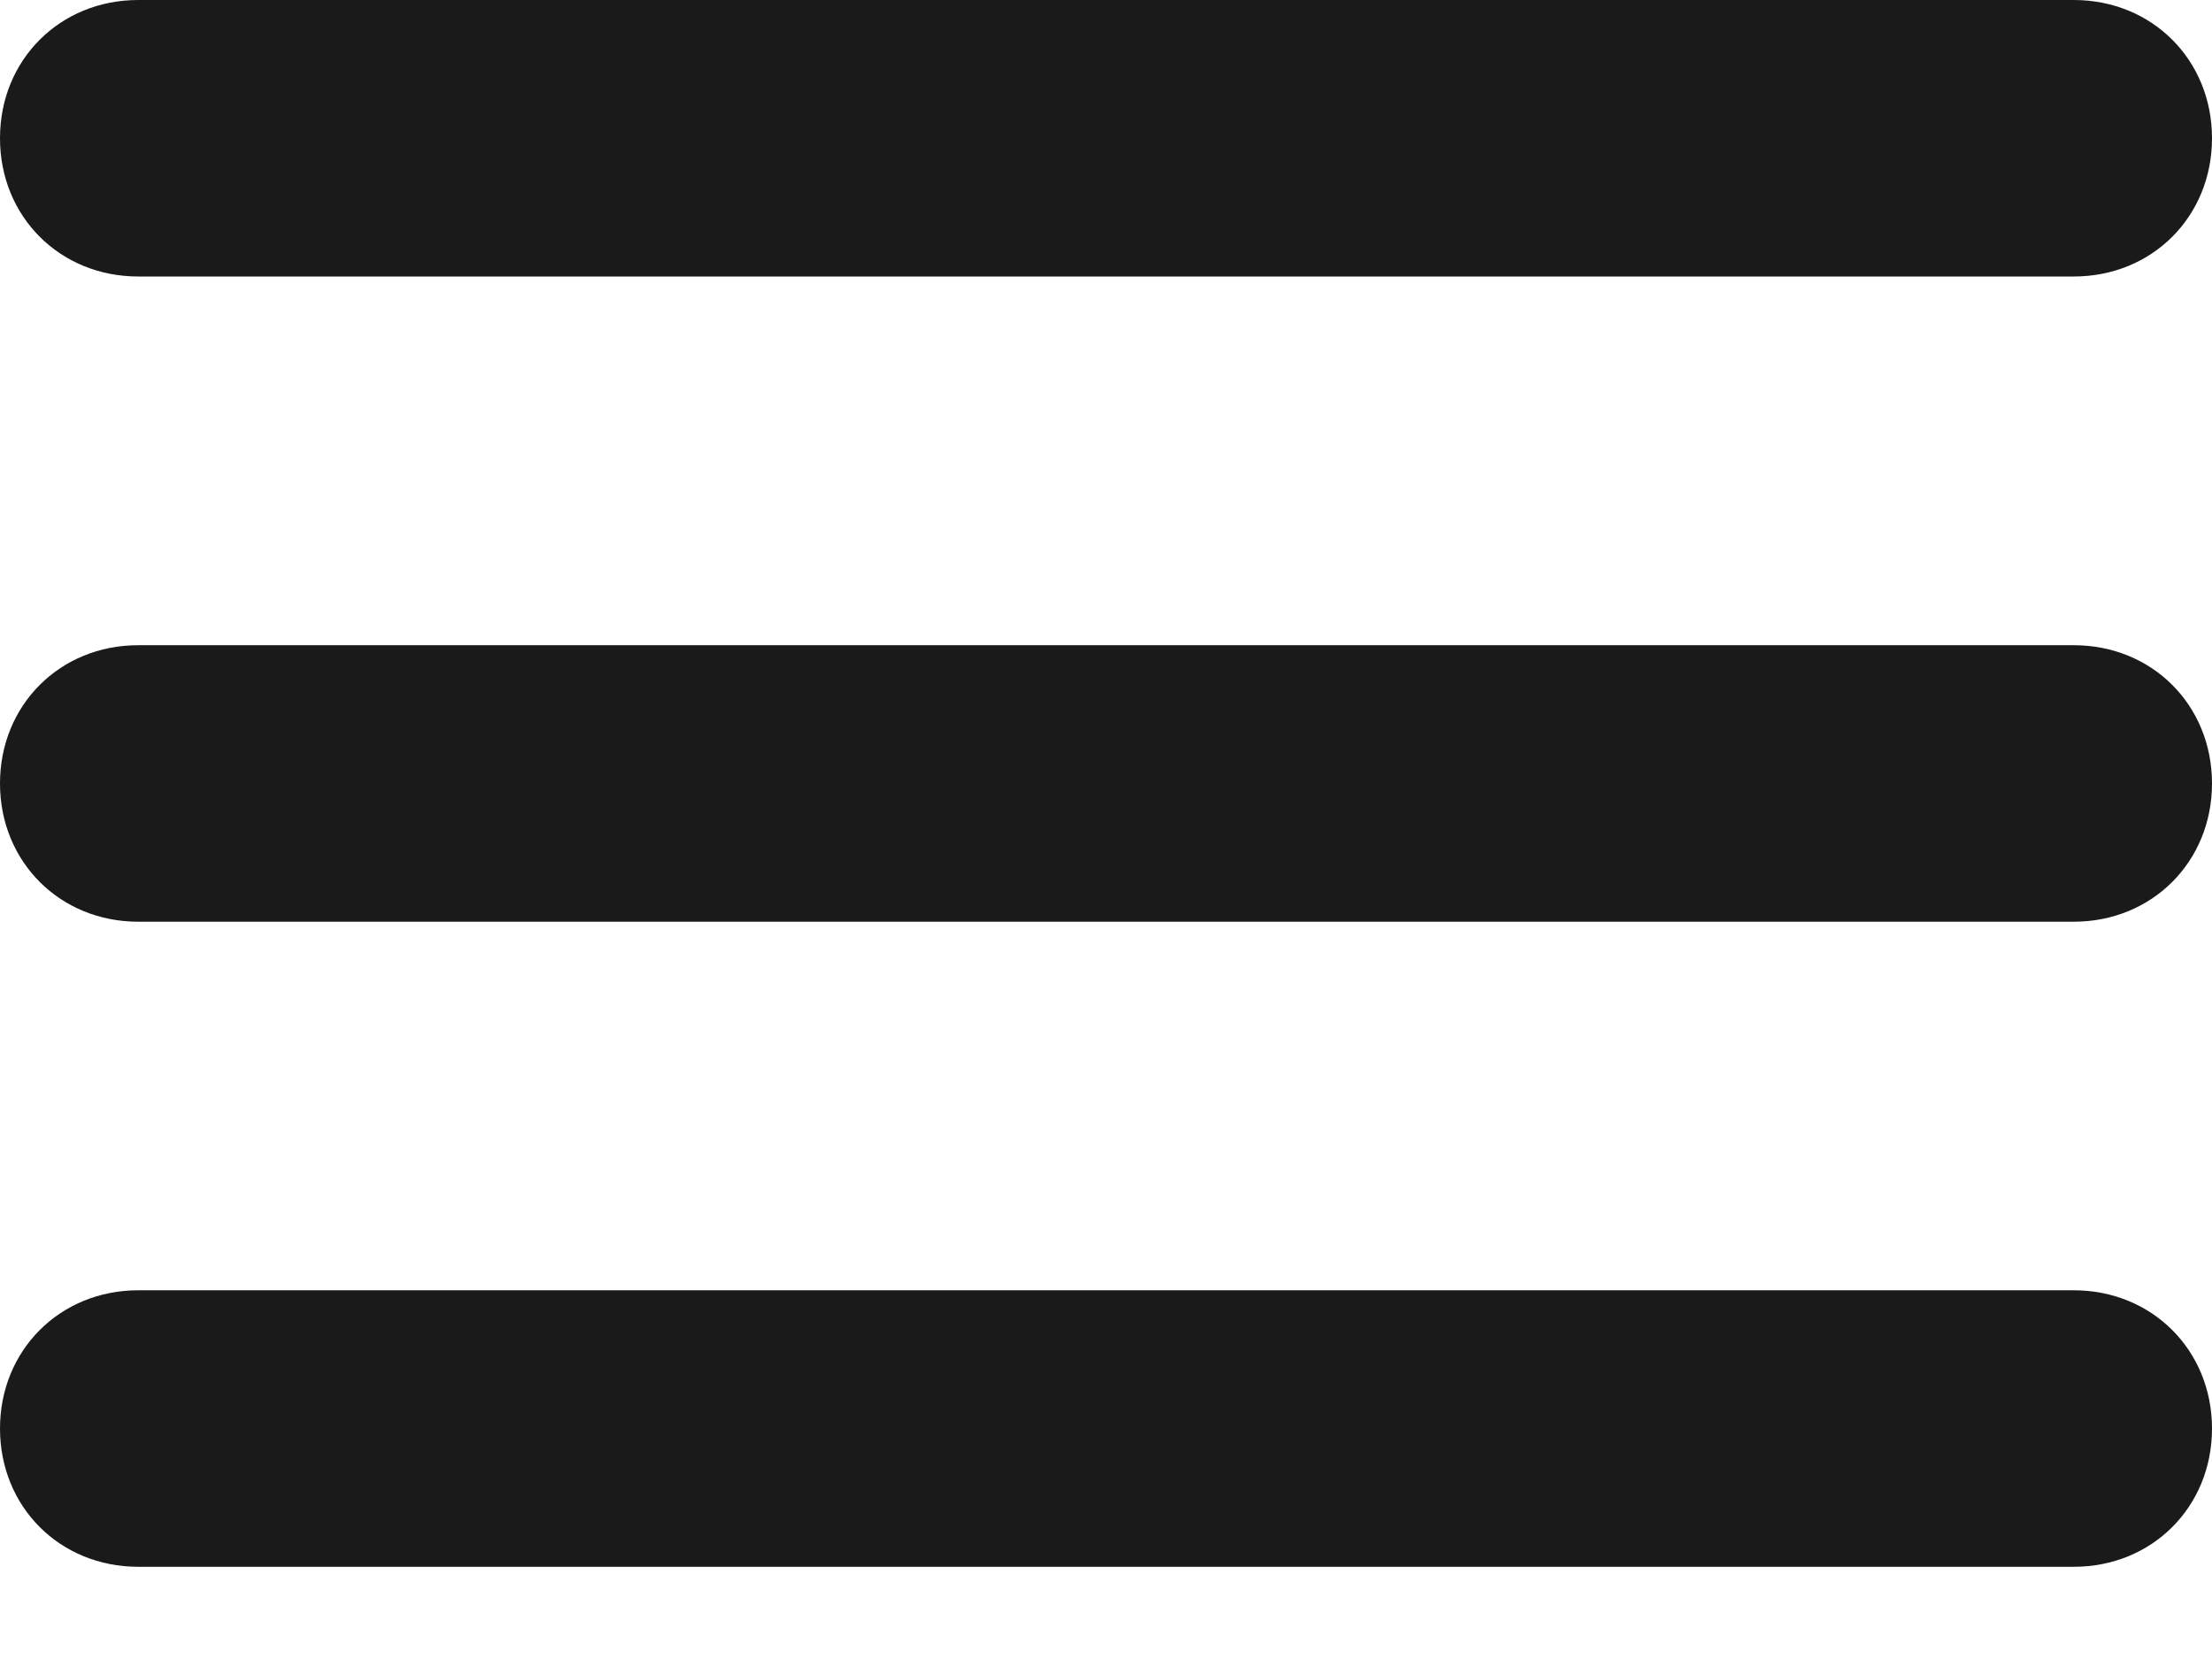 <svg xmlns="http://www.w3.org/2000/svg" width="16" height="12" viewBox="0 0 16 12" fill="none">
<path d="M15 2H1C0.433 2 0 1.567 0 1C0 0.433 0.433 0 1 0H15C15.567 0 16 0.433 16 1C16 1.567 15.567 2 15 2ZM15 6.667H1C0.433 6.667 0 6.233 0 5.667C0 5.1 0.433 4.667 1 4.667H15C15.567 4.667 16 5.1 16 5.667C16 6.233 15.567 6.667 15 6.667ZM15 11.333H1C0.433 11.333 0 10.9 0 10.333C0 9.767 0.433 9.333 1 9.333H15C15.567 9.333 16 9.767 16 10.333C16 10.9 15.567 11.333 15 11.333Z" fill="#1A1A1B"/>
</svg>
